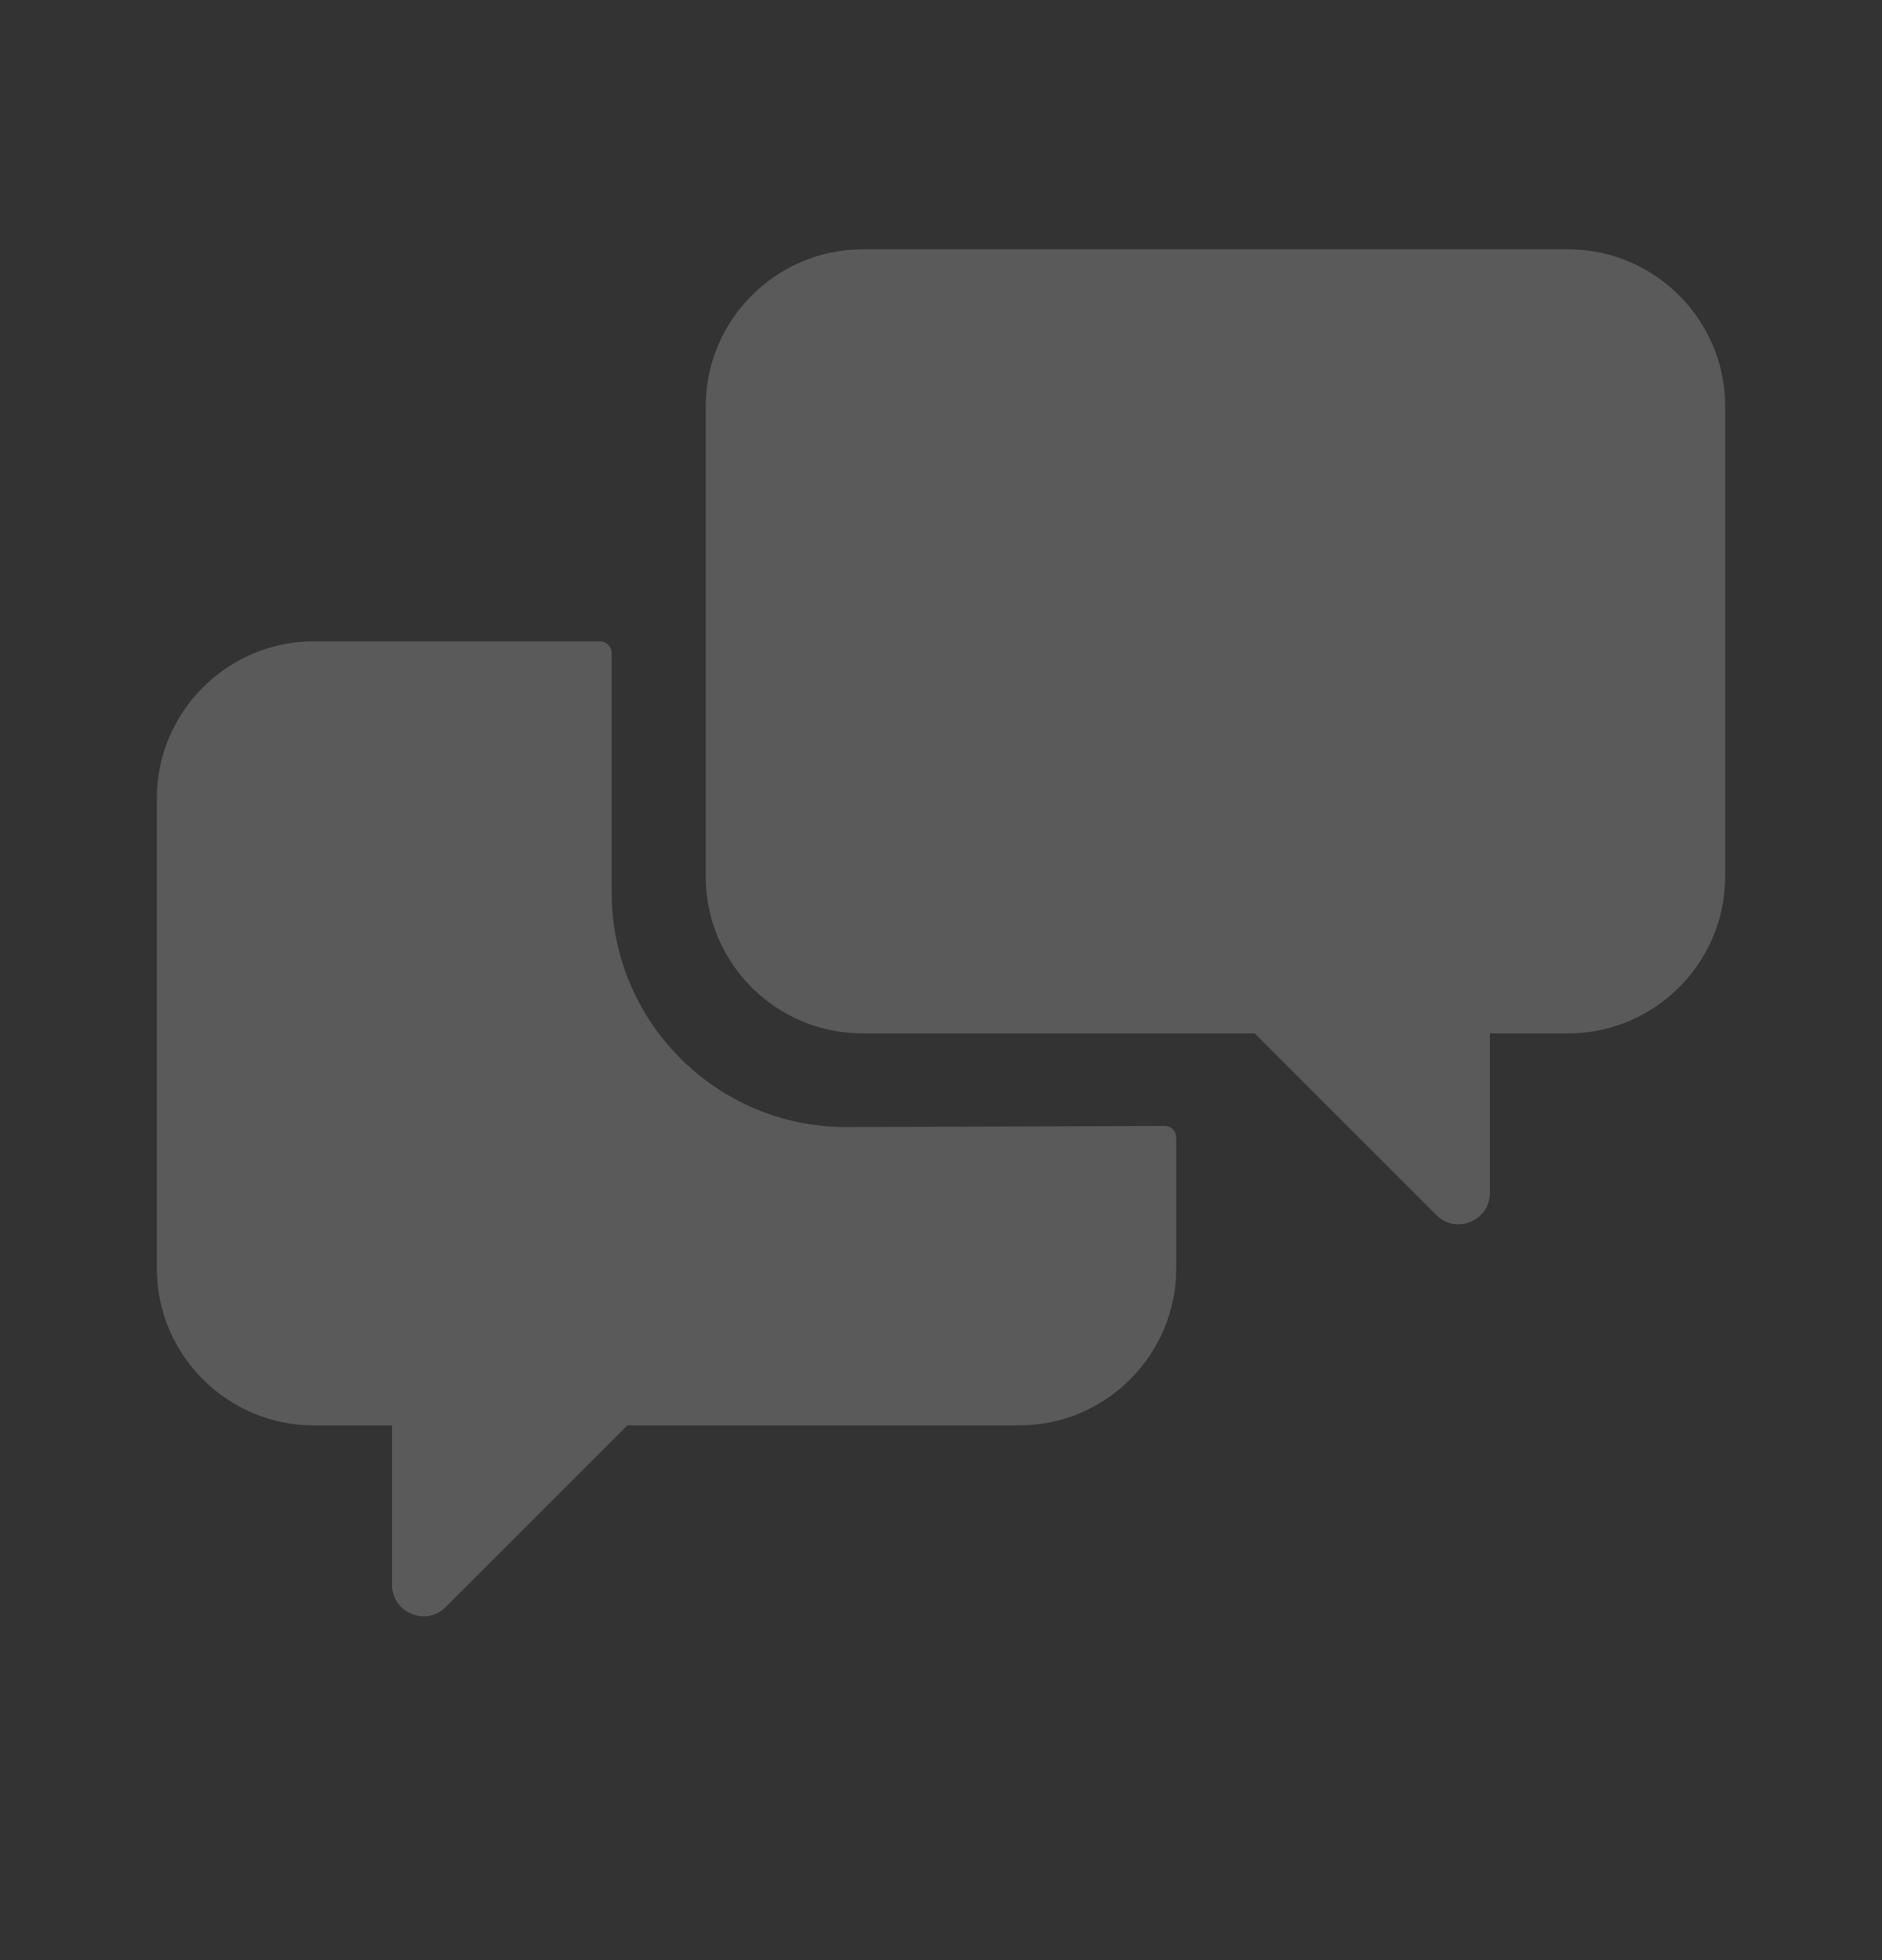 <svg width="24" height="25" viewBox="0 0 24 25" fill="none" xmlns="http://www.w3.org/2000/svg">
<rect x="0" y="0" width="24" height="25" fill="#333333" stroke="none"/>
<path d="M7.8 8.33C7.8 8.247 7.733 8.18 7.65 8.18H4C2.9 8.18 2 9.08 2 10.18V16.18C2 17.28 2.9 18.18 4 18.18H5V20.214C5 20.57 5.431 20.749 5.683 20.497L8 18.18H13C14.1 18.18 15 17.28 15 16.18V14.51C15 14.427 14.935 14.36 14.852 14.36C14.337 14.362 12.562 14.37 10.8 14.375C9.143 14.38 7.8 13.037 7.8 11.381V8.33ZM20 3.18H11C9.9 3.18 9 4.08 9 5.18V11.18C9 12.284 9.895 13.18 11 13.18H16L18.317 15.497C18.569 15.749 19 15.57 19 15.214V13.18H20C21.1 13.18 22 12.281 22 11.18V5.18C22 4.08 21.1 3.18 20 3.18Z" fill="#F9F8F7" fill-opacity="0.2"/>
</svg>
